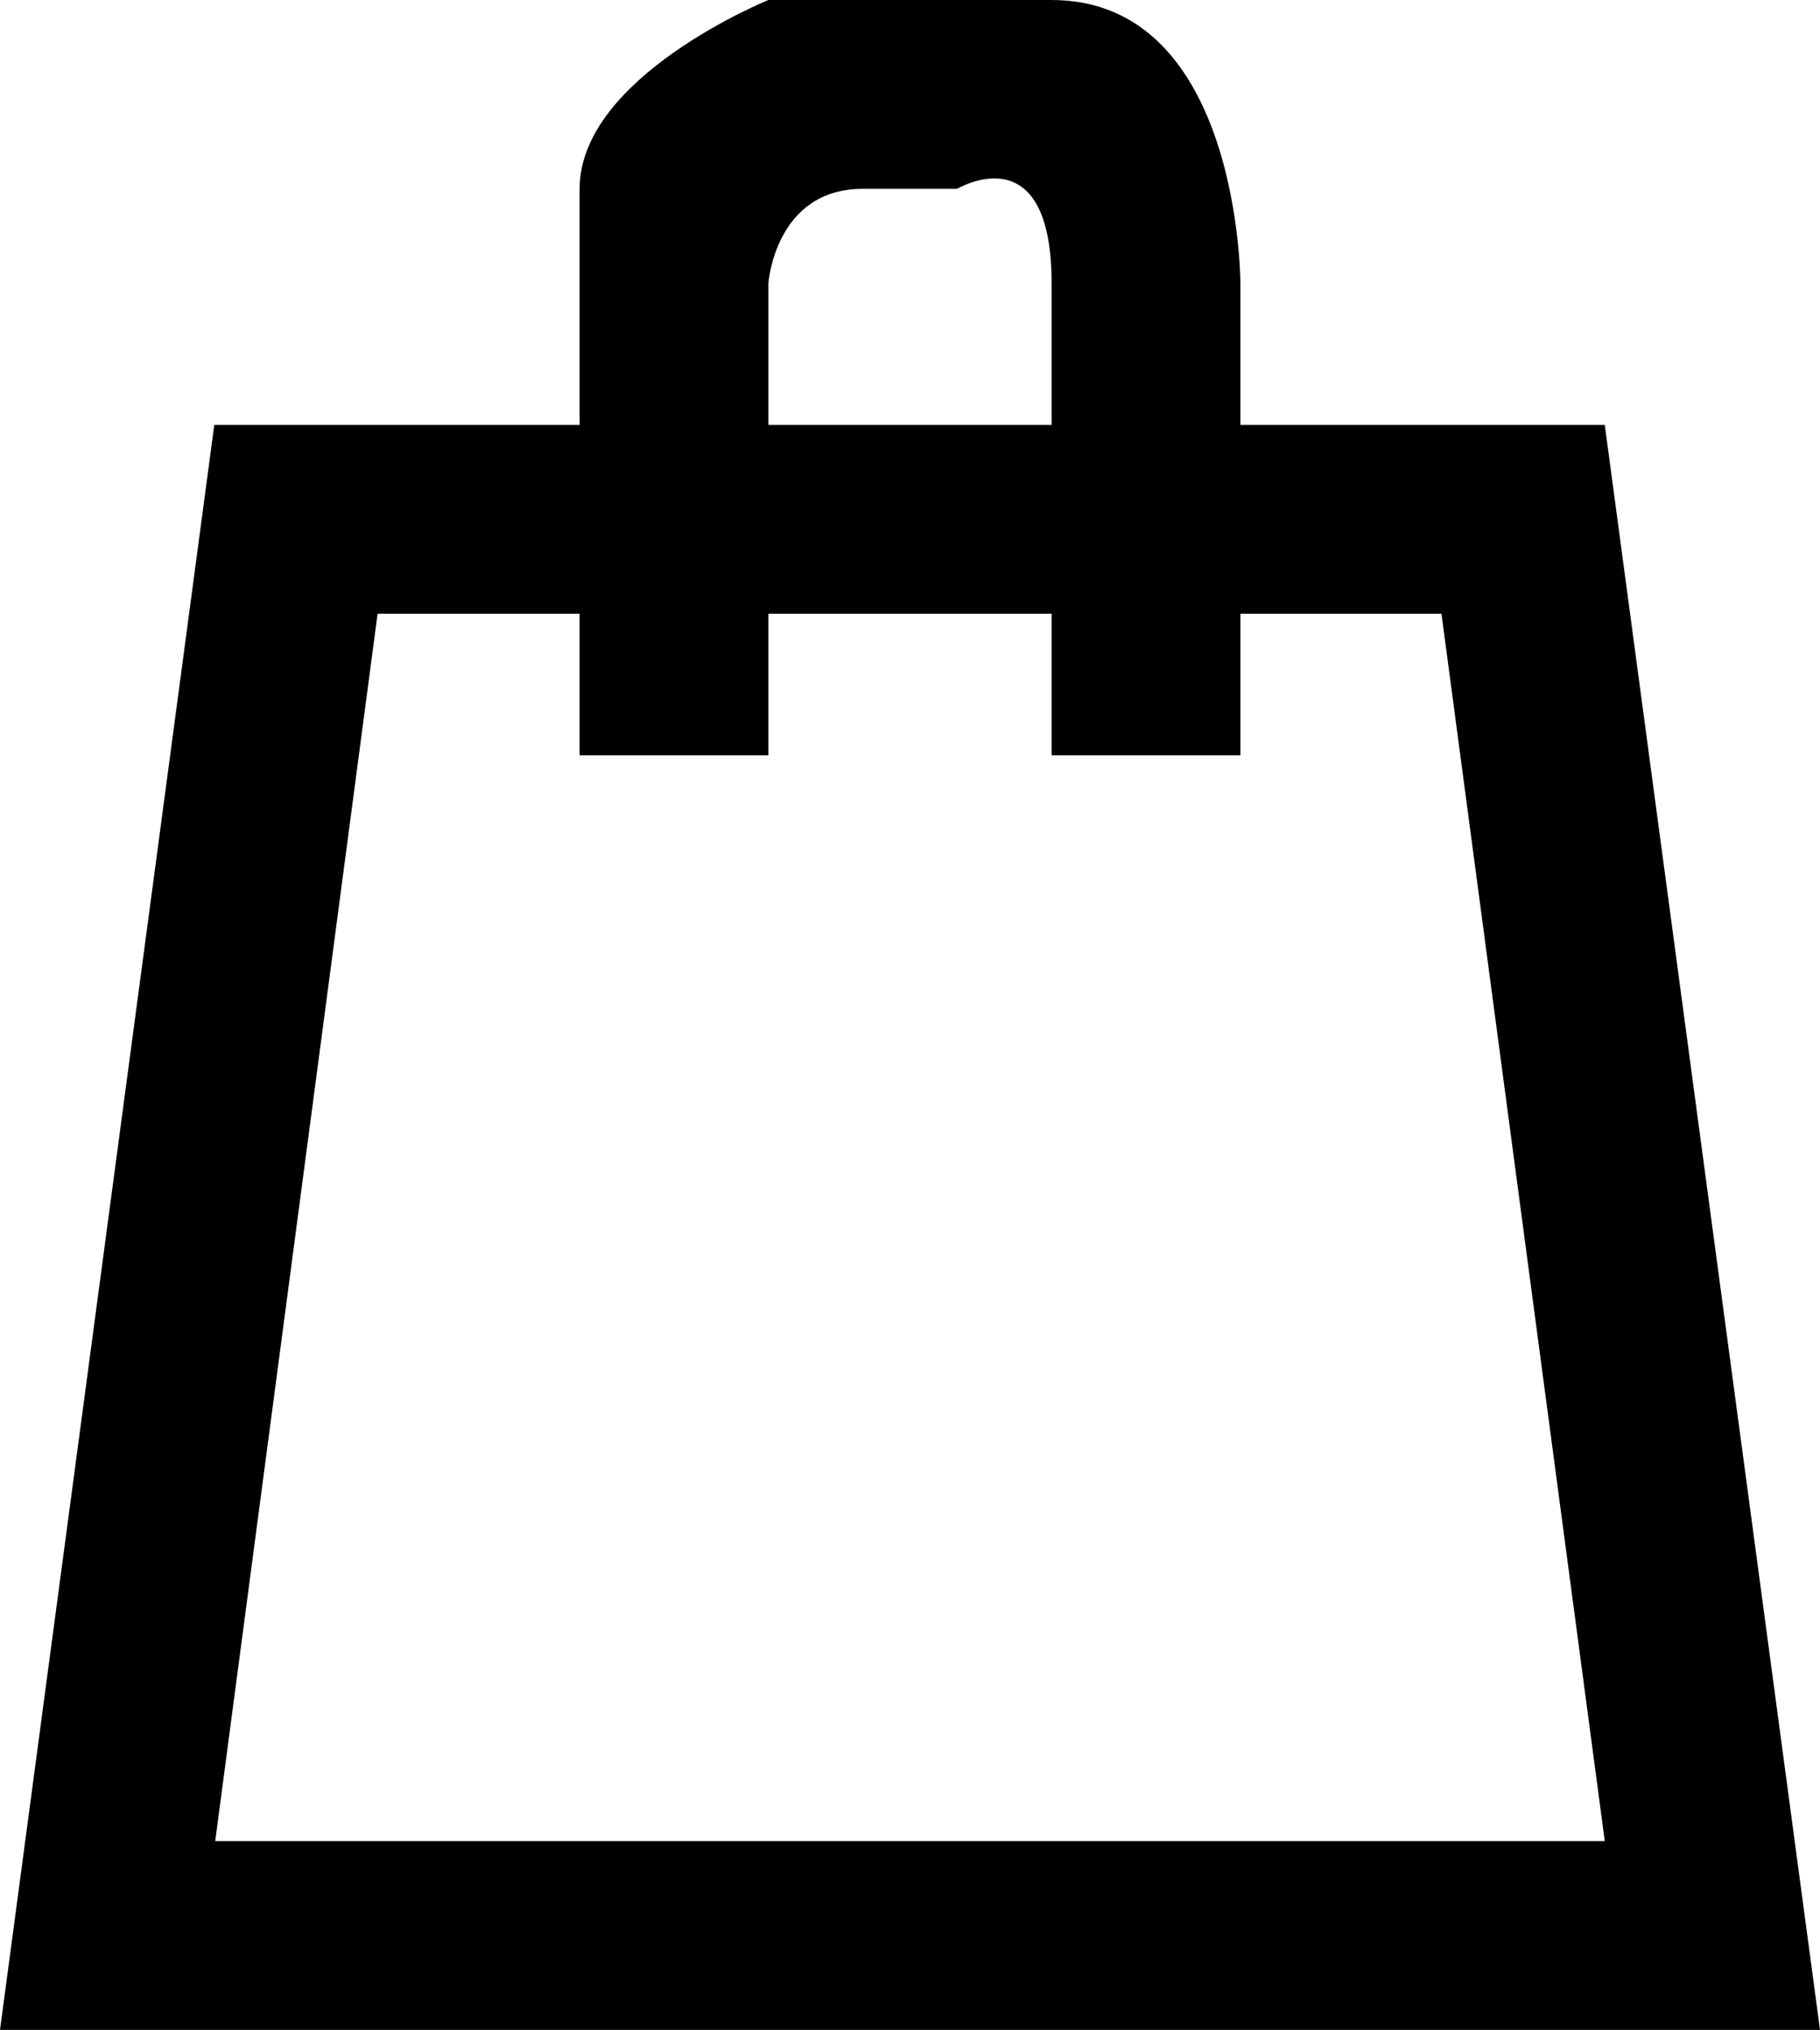 <svg xmlns="http://www.w3.org/2000/svg" viewBox="0 0 19.28 21.5"><g data-name="Camada 2"><path d="M17 4.5h-3.86V3s0-3-2-3h-3s-2 .81-2 2v2.5H2.27L0 21.5h19.28zM8.14 3s.07-1 1-1h1s1-.6 1 1v1.5h-3zM2.28 19.5L4 6.5h2.14V8h2V6.5h3V8h2V6.5h2.13l1.73 13z" data-name="Camada 1"/></g></svg>